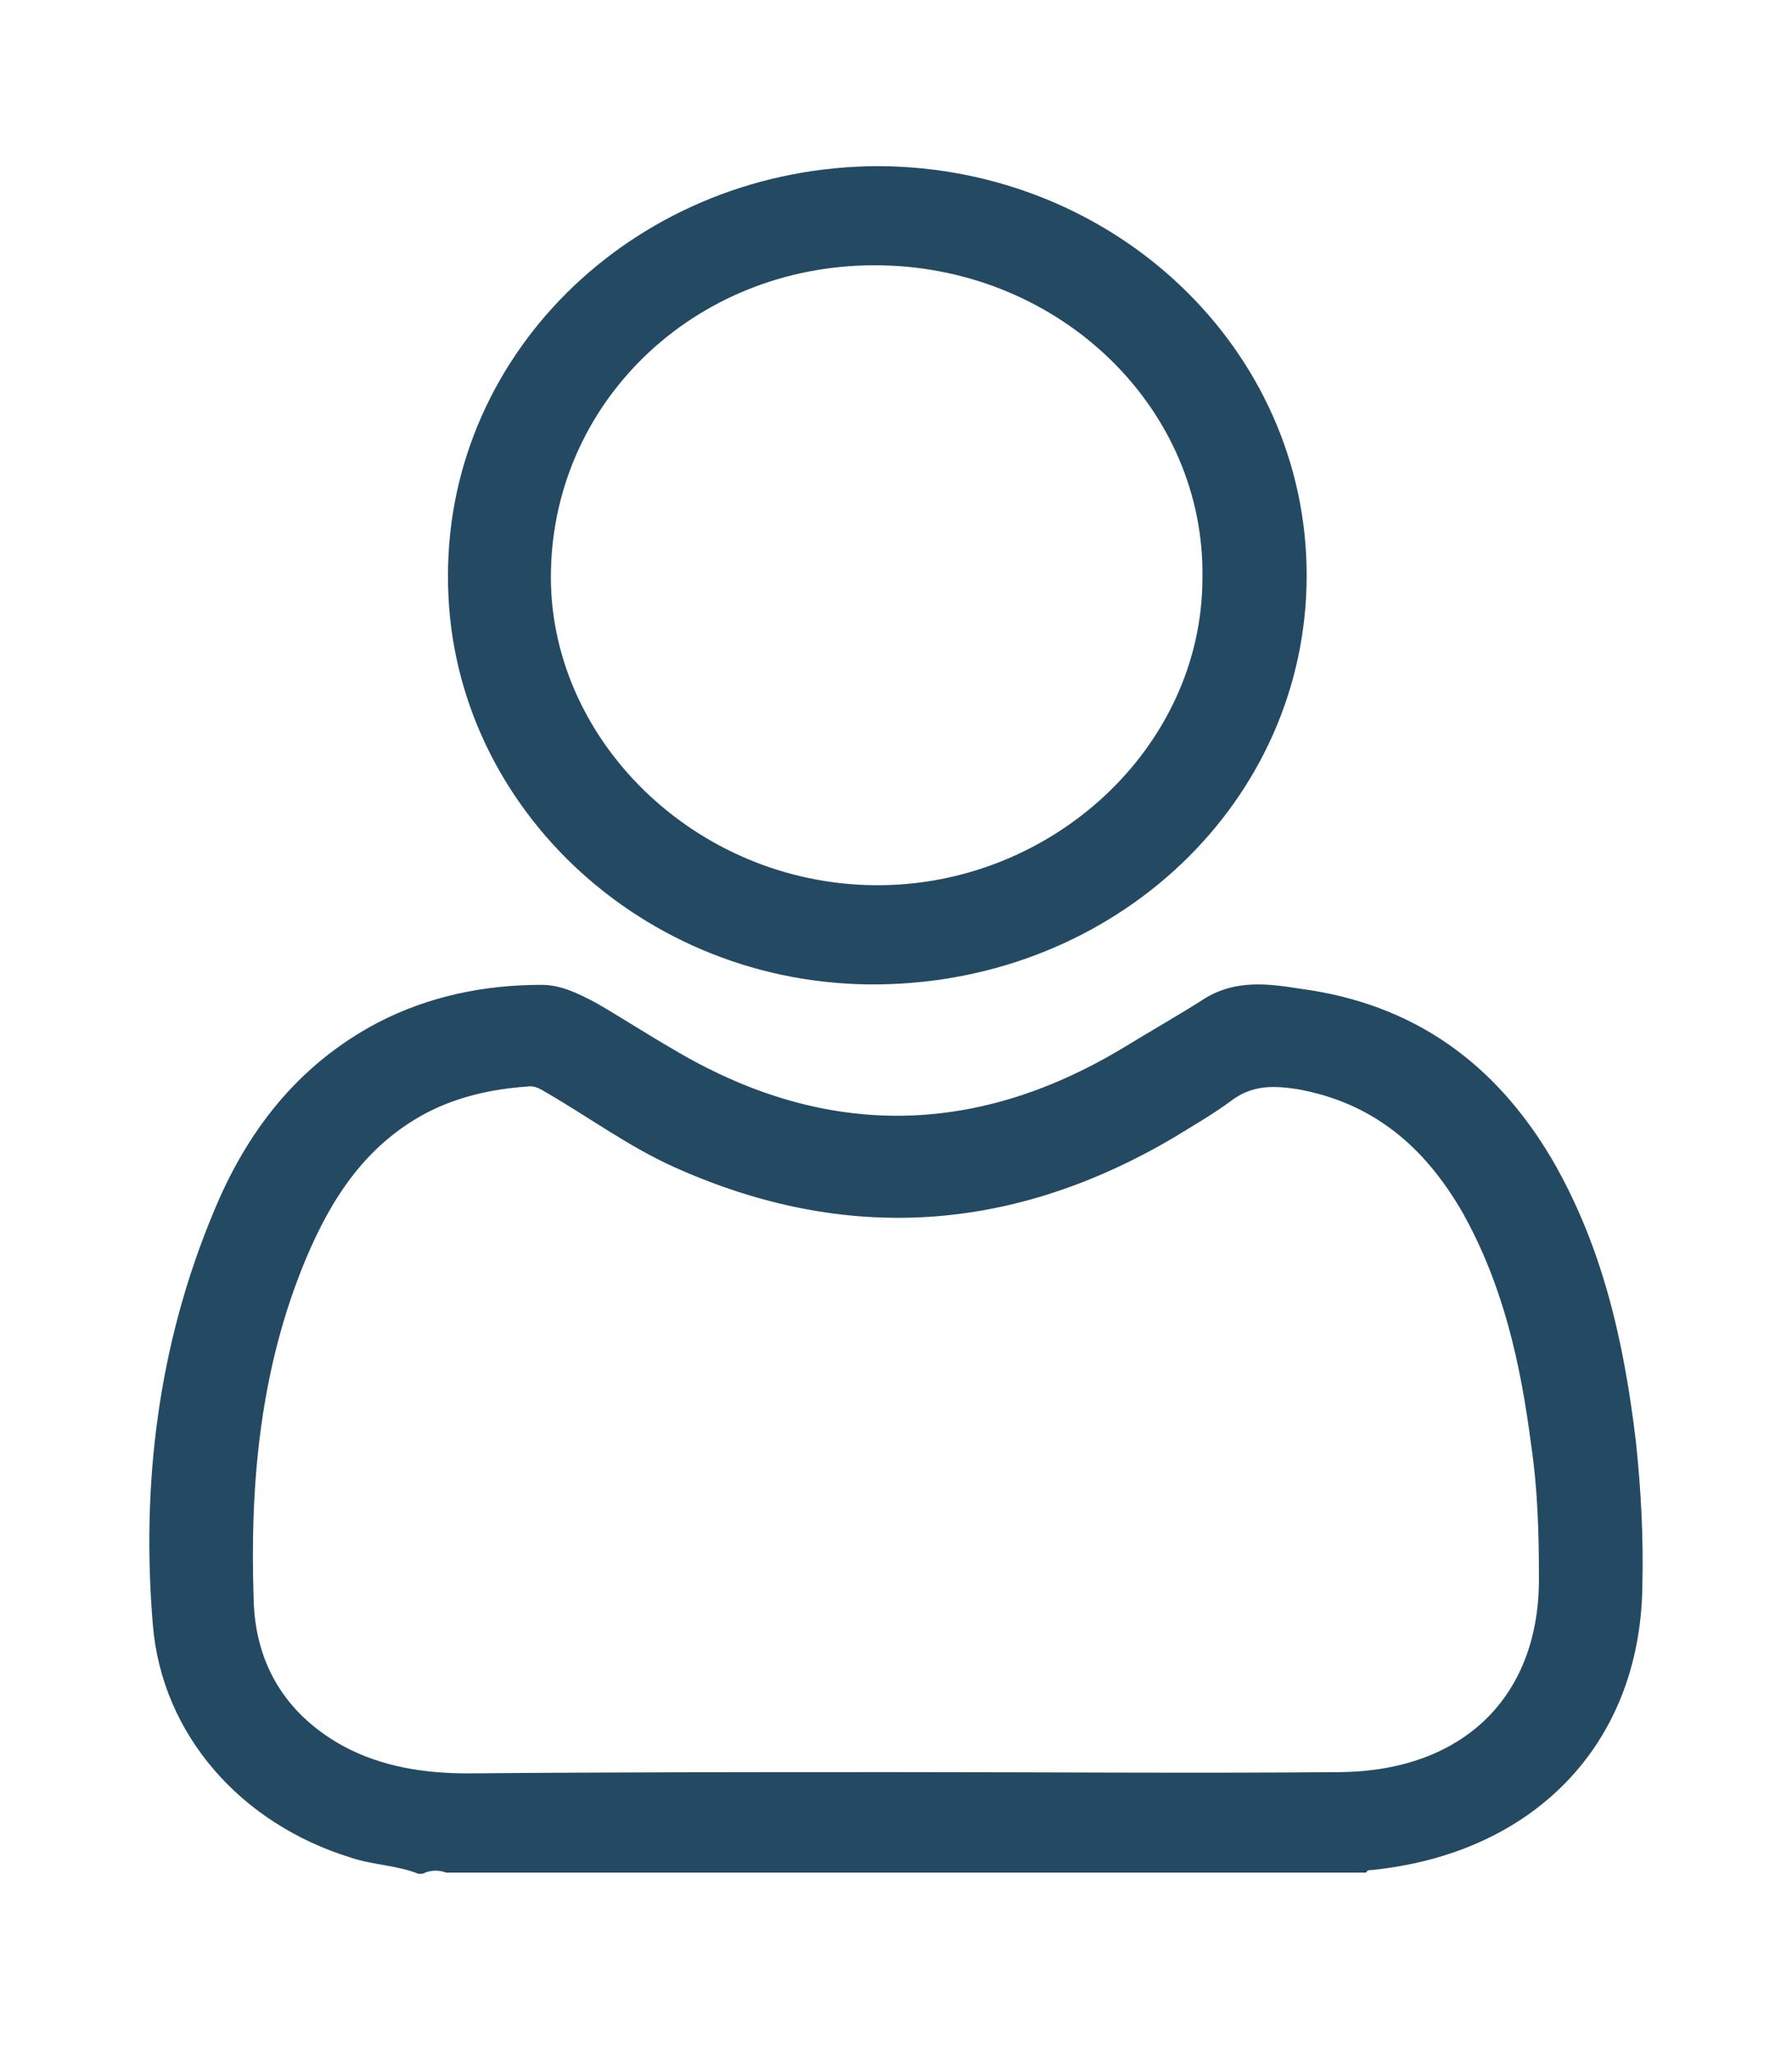 <svg width="48" height="55" viewBox="0 0 48 55" fill="none" xmlns="http://www.w3.org/2000/svg">
<g filter="url(#filter0_d_376_1281)">
<path d="M7.212 46.183C6.616 45.948 5.985 45.948 5.389 45.746C2.444 44.838 0.34 42.451 0.095 39.525C-0.221 35.759 0.235 32.026 1.707 28.495C2.584 26.343 3.951 24.527 6.125 23.384C7.492 22.678 8.965 22.375 10.507 22.375C11.033 22.375 11.489 22.61 11.944 22.846C12.646 23.249 13.312 23.686 14.013 24.09C18.01 26.478 22.041 26.478 26.038 24.09C26.809 23.619 27.581 23.182 28.317 22.711C29.123 22.241 29.964 22.341 30.806 22.476C33.891 22.88 36.065 24.494 37.572 27.049C38.939 29.403 39.5 31.959 39.816 34.582C39.956 35.893 40.026 37.205 39.991 38.516C39.921 42.72 37.081 45.645 32.734 46.082C32.664 46.082 32.629 46.082 32.594 46.15C24.39 46.15 16.151 46.15 7.948 46.15C7.773 46.082 7.562 46.082 7.387 46.15C7.352 46.183 7.282 46.183 7.212 46.183ZM20.043 43.459C24.005 43.459 27.931 43.493 31.893 43.459C35.223 43.426 37.257 41.408 37.221 38.214C37.221 37.037 37.186 35.86 37.011 34.683C36.731 32.531 36.275 30.446 35.188 28.495C34.206 26.78 32.839 25.536 30.736 25.166C30.07 25.065 29.509 25.065 28.948 25.502C28.492 25.839 27.966 26.141 27.475 26.444C23.163 29 18.676 29.336 14.048 27.251C12.856 26.713 11.804 25.94 10.647 25.267C10.472 25.166 10.332 25.065 10.121 25.099C9.175 25.166 8.263 25.368 7.422 25.805C5.774 26.679 4.863 28.125 4.197 29.706C2.97 32.631 2.689 35.725 2.794 38.819C2.829 40.5 3.601 41.879 5.178 42.753C6.23 43.325 7.387 43.493 8.544 43.493C12.4 43.459 16.222 43.459 20.043 43.459Z" fill="#234A62"/>
<path d="M31 11.407C31 17.449 25.904 22.297 19.517 22.363C13.2 22.43 7.965 17.483 8 11.407C8 5.331 13.165 0.45 19.552 0.45C25.869 0.483 31 5.364 31 11.407ZM19.622 3.106C14.771 3.006 10.862 6.625 10.757 11.274C10.653 15.756 14.597 19.674 19.448 19.707C24.159 19.74 28.208 16.022 28.208 11.473C28.278 6.958 24.439 3.206 19.622 3.106Z" fill="#234A62"/>
</g>
<defs>
<filter id="filter0_d_376_1281" x="0" y="0.45" width="48" height="53.733" filterUnits="userSpaceOnUse" color-interpolation-filters="sRGB">
<feFlood flood-opacity="0" result="BackgroundImageFix"/>
<feColorMatrix in="SourceAlpha" type="matrix" values="0 0 0 0 0 0 0 0 0 0 0 0 0 0 0 0 0 0 127 0" result="hardAlpha"/>
<feOffset dx="4" dy="4"/>
<feGaussianBlur stdDeviation="2"/>
<feComposite in2="hardAlpha" operator="out"/>
<feColorMatrix type="matrix" values="0 0 0 0 0 0 0 0 0 0 0 0 0 0 0 0 0 0 0.25 0"/>
<feBlend mode="normal" in2="BackgroundImageFix" result="effect1_dropShadow_376_1281"/>
<feBlend mode="normal" in="SourceGraphic" in2="effect1_dropShadow_376_1281" result="shape"/>
</filter>
</defs>
</svg>
